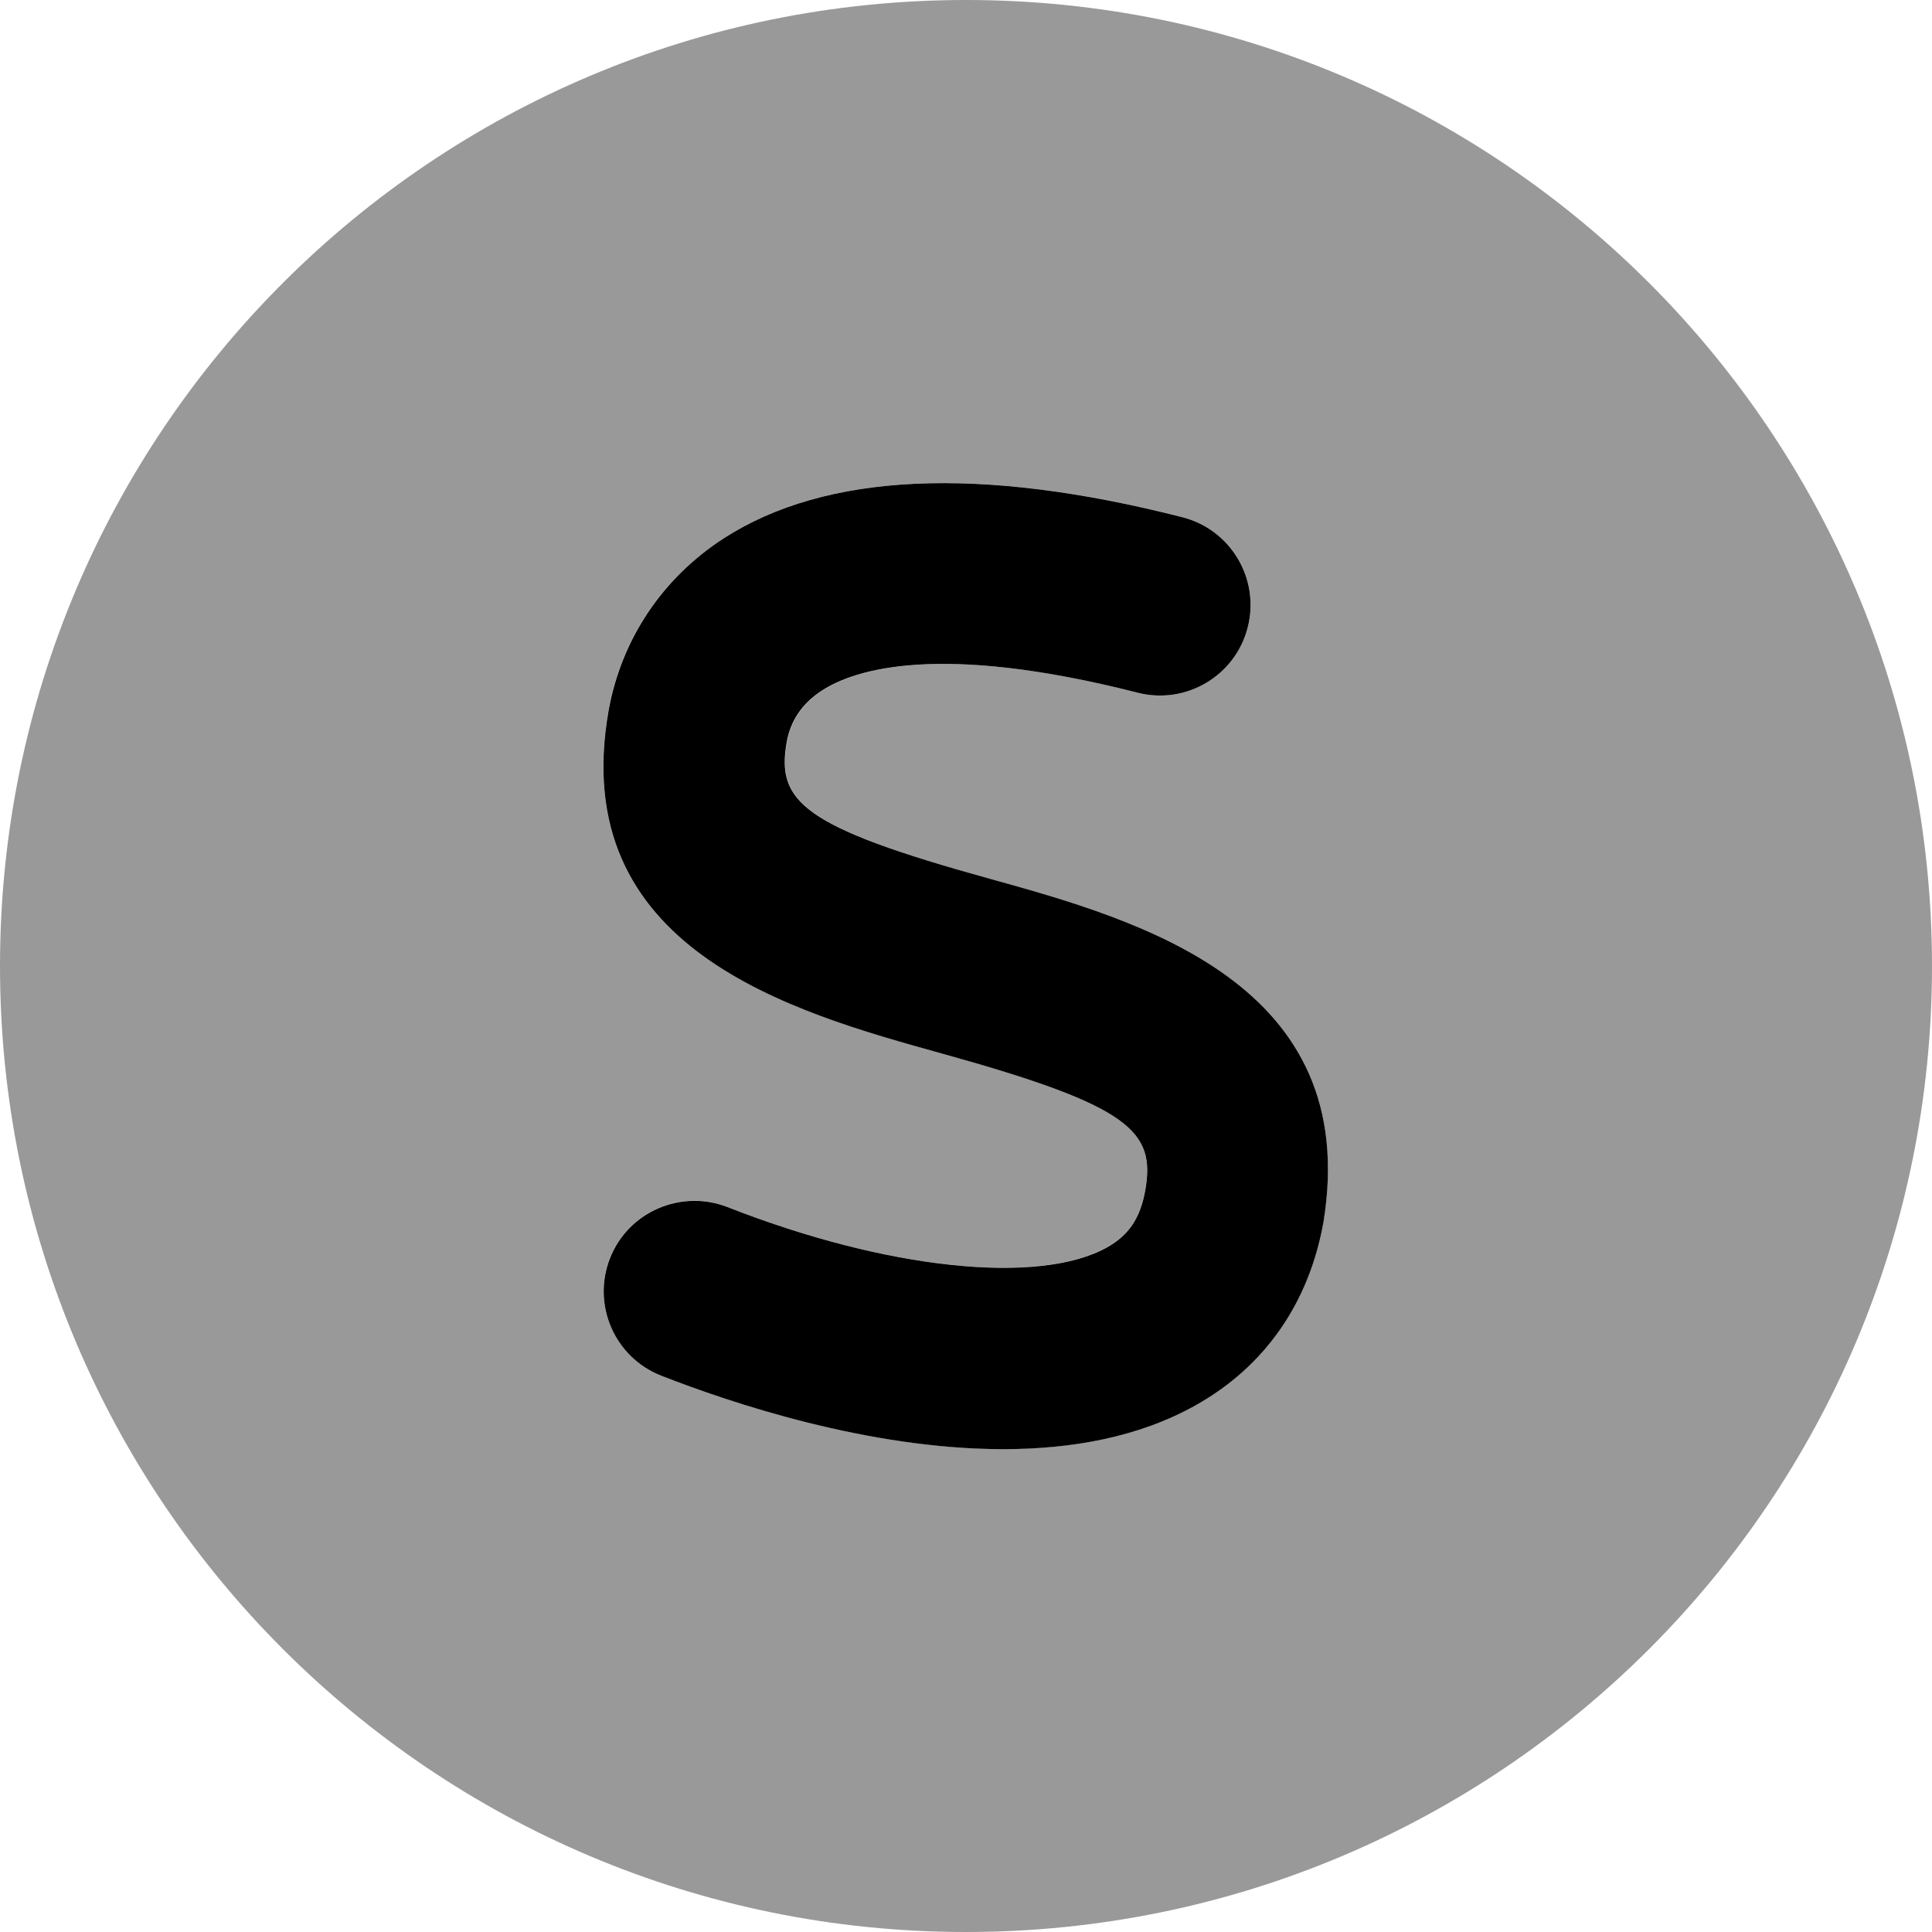 <svg fill="currentColor" xmlns="http://www.w3.org/2000/svg" viewBox="0 0 512 512"><!--! Font Awesome Pro 6.2.1 by @fontawesome - https://fontawesome.com License - https://fontawesome.com/license (Commercial License) Copyright 2022 Fonticons, Inc. --><defs><style>.fa-secondary{opacity:.4}</style></defs><path class="fa-primary" d="M262.4 232.9C212.5 219.1 205.7 212.4 208.5 196.6c1.031-5.688 4.156-10.27 9.344-13.61c8.594-5.547 30.84-12.88 83.63 .578c12.81 3.297 25.94-4.469 29.19-17.31c3.281-12.84-4.469-25.92-17.31-29.19c-53.66-13.69-94.47-11.81-121.5 5.562C175.5 153.2 164.7 169.4 161.3 188.2c-11.28 63.38 48.66 80 88.31 91c49.94 13.86 56.69 20.53 53.88 36.31c-1.312 7.312-4.344 11.81-10.12 15.06c-18.09 10.09-58.5 5.844-100.6-10.7c-12.22-4.75-26.28 1.188-31.12 13.58c-4.844 12.33 1.219 26.27 13.56 31.11c18.31 7.172 54.88 19.48 90.63 19.48c18 0 35.78-3.109 50.94-11.58c18.38-10.28 30.09-27.06 33.94-48.53C361.1 260.6 302.1 243.9 262.4 232.9z"/><path class="fa-secondary" d="M256 0C114.6 0 0 114.6 0 256s114.6 256 256 256s256-114.6 256-256S397.4 0 256 0zM350.7 323.9c-3.844 21.47-15.56 38.25-33.94 48.53c-15.16 8.469-32.94 11.58-50.94 11.58c-35.75 0-72.31-12.31-90.63-19.48c-12.34-4.844-18.41-18.78-13.56-31.11c4.844-12.39 18.91-18.33 31.12-13.58c42.06 16.55 82.47 20.8 100.6 10.7c5.781-3.25 8.812-7.75 10.12-15.06c2.812-15.78-3.938-22.45-53.88-36.31c-39.66-11-99.59-27.62-88.31-91c3.375-18.83 14.22-35 30.59-45.55c27.03-17.38 67.84-19.25 121.5-5.562c12.84 3.266 20.59 16.34 17.31 29.19c-3.25 12.84-16.38 20.61-29.19 17.31C248.7 170.1 226.5 177.5 217.9 183c-5.188 3.344-8.312 7.922-9.344 13.61c-2.812 15.78 3.938 22.45 53.88 36.31C302.1 243.9 361.1 260.6 350.7 323.9z"/></svg>